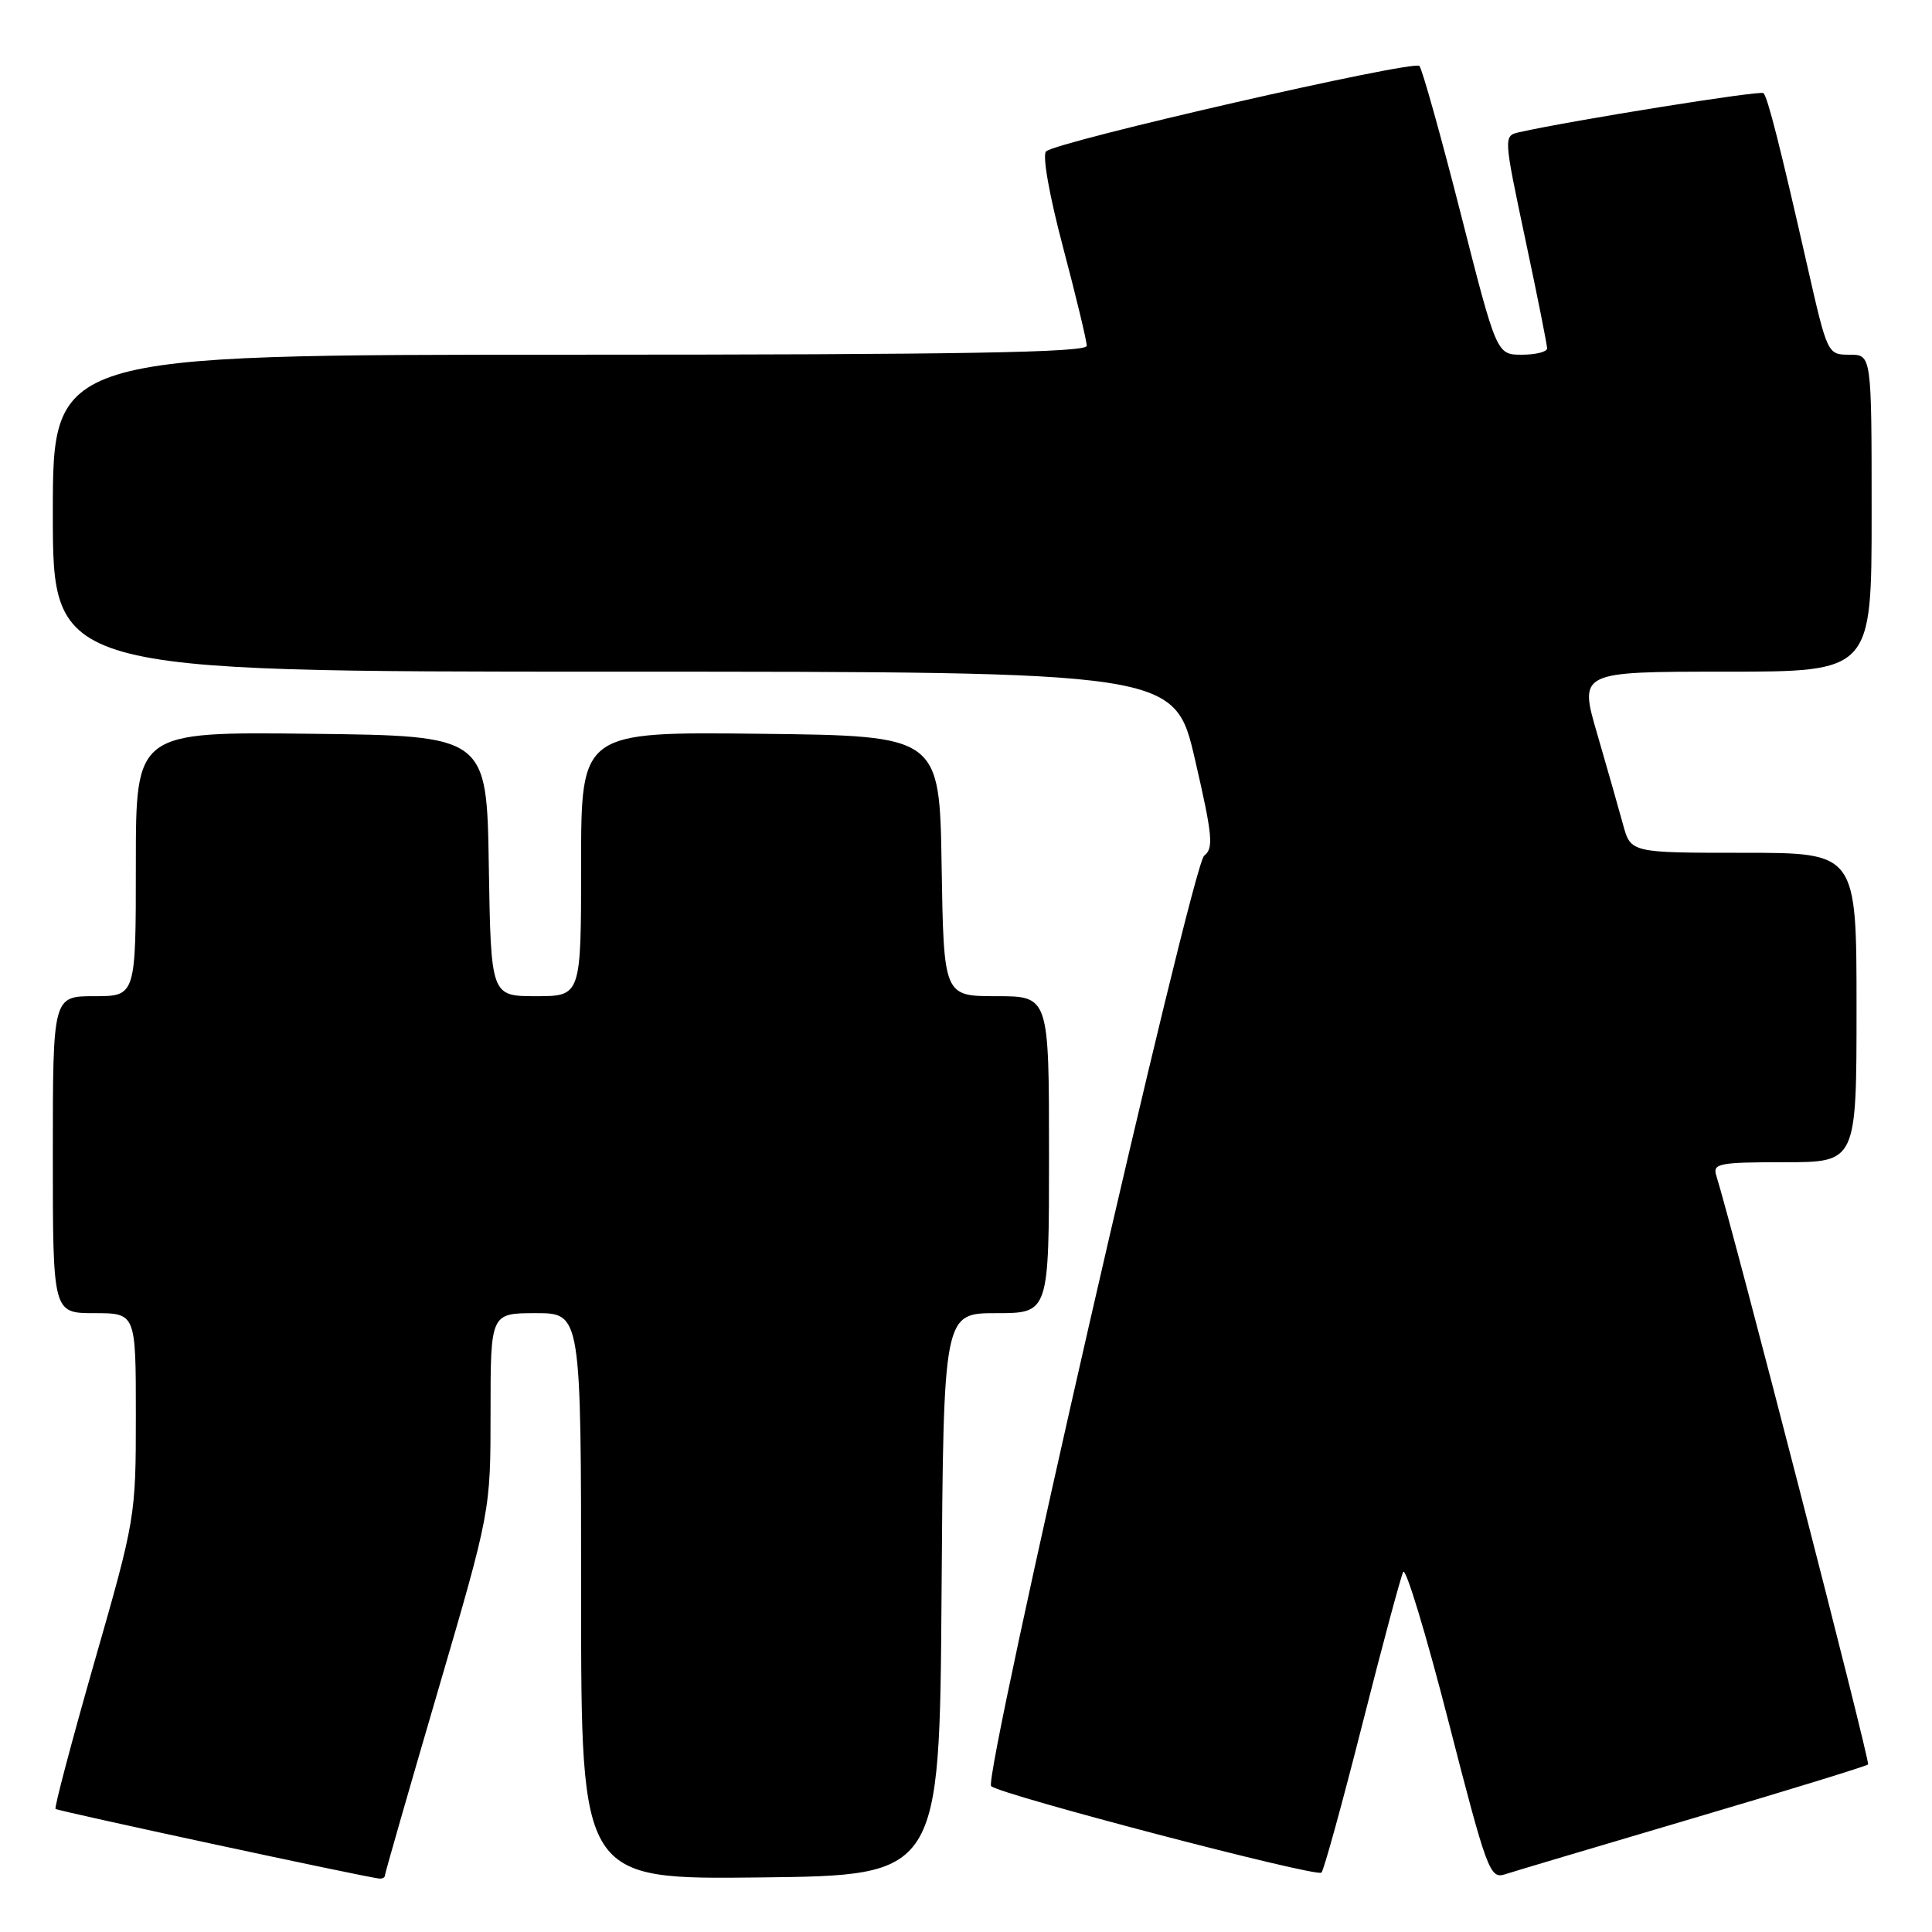 <?xml version="1.0" encoding="UTF-8" standalone="no"?>
<!DOCTYPE svg PUBLIC "-//W3C//DTD SVG 1.1//EN" "http://www.w3.org/Graphics/SVG/1.1/DTD/svg11.dtd" >
<svg xmlns="http://www.w3.org/2000/svg" xmlns:xlink="http://www.w3.org/1999/xlink" version="1.1" viewBox="0 0 256 256">
 <g >
 <path fill="currentColor"
d=" M 51.00 248.52 C 51.00 248.26 54.15 237.29 58.00 224.14 C 65.00 200.24 65.00 200.24 65.00 187.12 C 65.00 174.00 65.00 174.00 71.00 174.00 C 77.00 174.00 77.00 174.00 77.00 211.52 C 77.00 249.04 77.00 249.04 100.75 248.77 C 124.50 248.50 124.50 248.50 124.76 211.25 C 125.02 174.00 125.02 174.00 132.01 174.00 C 139.00 174.00 139.00 174.00 139.00 153.00 C 139.00 132.00 139.00 132.00 132.02 132.00 C 125.05 132.00 125.05 132.00 124.77 114.75 C 124.50 97.50 124.50 97.50 100.75 97.23 C 77.00 96.96 77.00 96.96 77.00 114.48 C 77.00 132.00 77.00 132.00 71.02 132.00 C 65.05 132.00 65.05 132.00 64.77 114.75 C 64.50 97.50 64.50 97.50 41.25 97.23 C 18.00 96.96 18.00 96.96 18.00 114.48 C 18.00 132.00 18.00 132.00 12.50 132.00 C 7.00 132.00 7.00 132.00 7.00 153.00 C 7.00 174.00 7.00 174.00 12.50 174.00 C 18.00 174.00 18.00 174.00 18.00 187.54 C 18.00 200.95 17.95 201.26 12.51 220.22 C 9.50 230.75 7.18 239.51 7.36 239.69 C 7.64 239.97 48.13 248.68 50.25 248.92 C 50.66 248.96 51.00 248.78 51.00 248.52 Z  M 180.51 228.50 C 183.16 218.05 185.60 208.96 185.93 208.29 C 186.26 207.63 188.96 216.52 191.92 228.06 C 197.01 247.87 197.42 249.00 199.40 248.36 C 200.56 247.98 211.77 244.65 224.31 240.94 C 236.86 237.24 247.31 234.02 247.53 233.80 C 247.85 233.49 229.70 163.09 227.41 155.75 C 226.92 154.17 227.78 154.00 236.43 154.00 C 246.00 154.00 246.00 154.00 246.00 133.50 C 246.00 113.00 246.00 113.00 231.04 113.00 C 216.08 113.00 216.08 113.00 215.06 109.25 C 214.50 107.19 212.96 101.79 211.64 97.25 C 209.23 89.00 209.23 89.00 228.62 89.00 C 248.00 89.00 248.00 89.00 248.00 68.00 C 248.00 47.00 248.00 47.00 245.08 47.00 C 242.16 47.00 242.14 46.96 239.48 35.25 C 235.87 19.35 234.23 12.90 233.67 12.34 C 233.28 11.95 208.53 15.91 201.35 17.51 C 199.21 17.99 199.21 17.99 202.10 31.65 C 203.70 39.17 205.00 45.69 205.00 46.16 C 205.00 46.62 203.50 47.00 201.66 47.00 C 198.31 47.00 198.31 47.00 193.54 28.25 C 190.91 17.94 188.45 9.16 188.08 8.74 C 187.32 7.92 140.05 18.73 138.61 20.06 C 138.09 20.54 139.04 25.90 140.86 32.77 C 142.59 39.30 144.00 45.18 144.00 45.82 C 144.00 46.71 127.36 47.00 75.50 47.00 C 7.00 47.00 7.00 47.00 7.00 68.00 C 7.00 89.00 7.00 89.00 81.33 89.00 C 155.65 89.00 155.65 89.00 158.34 100.63 C 160.68 110.75 160.83 112.41 159.56 113.38 C 157.92 114.63 130.24 235.57 131.33 236.67 C 132.45 237.78 174.47 248.79 175.10 248.13 C 175.43 247.78 177.86 238.95 180.51 228.50 Z "/>
</g>
</svg>